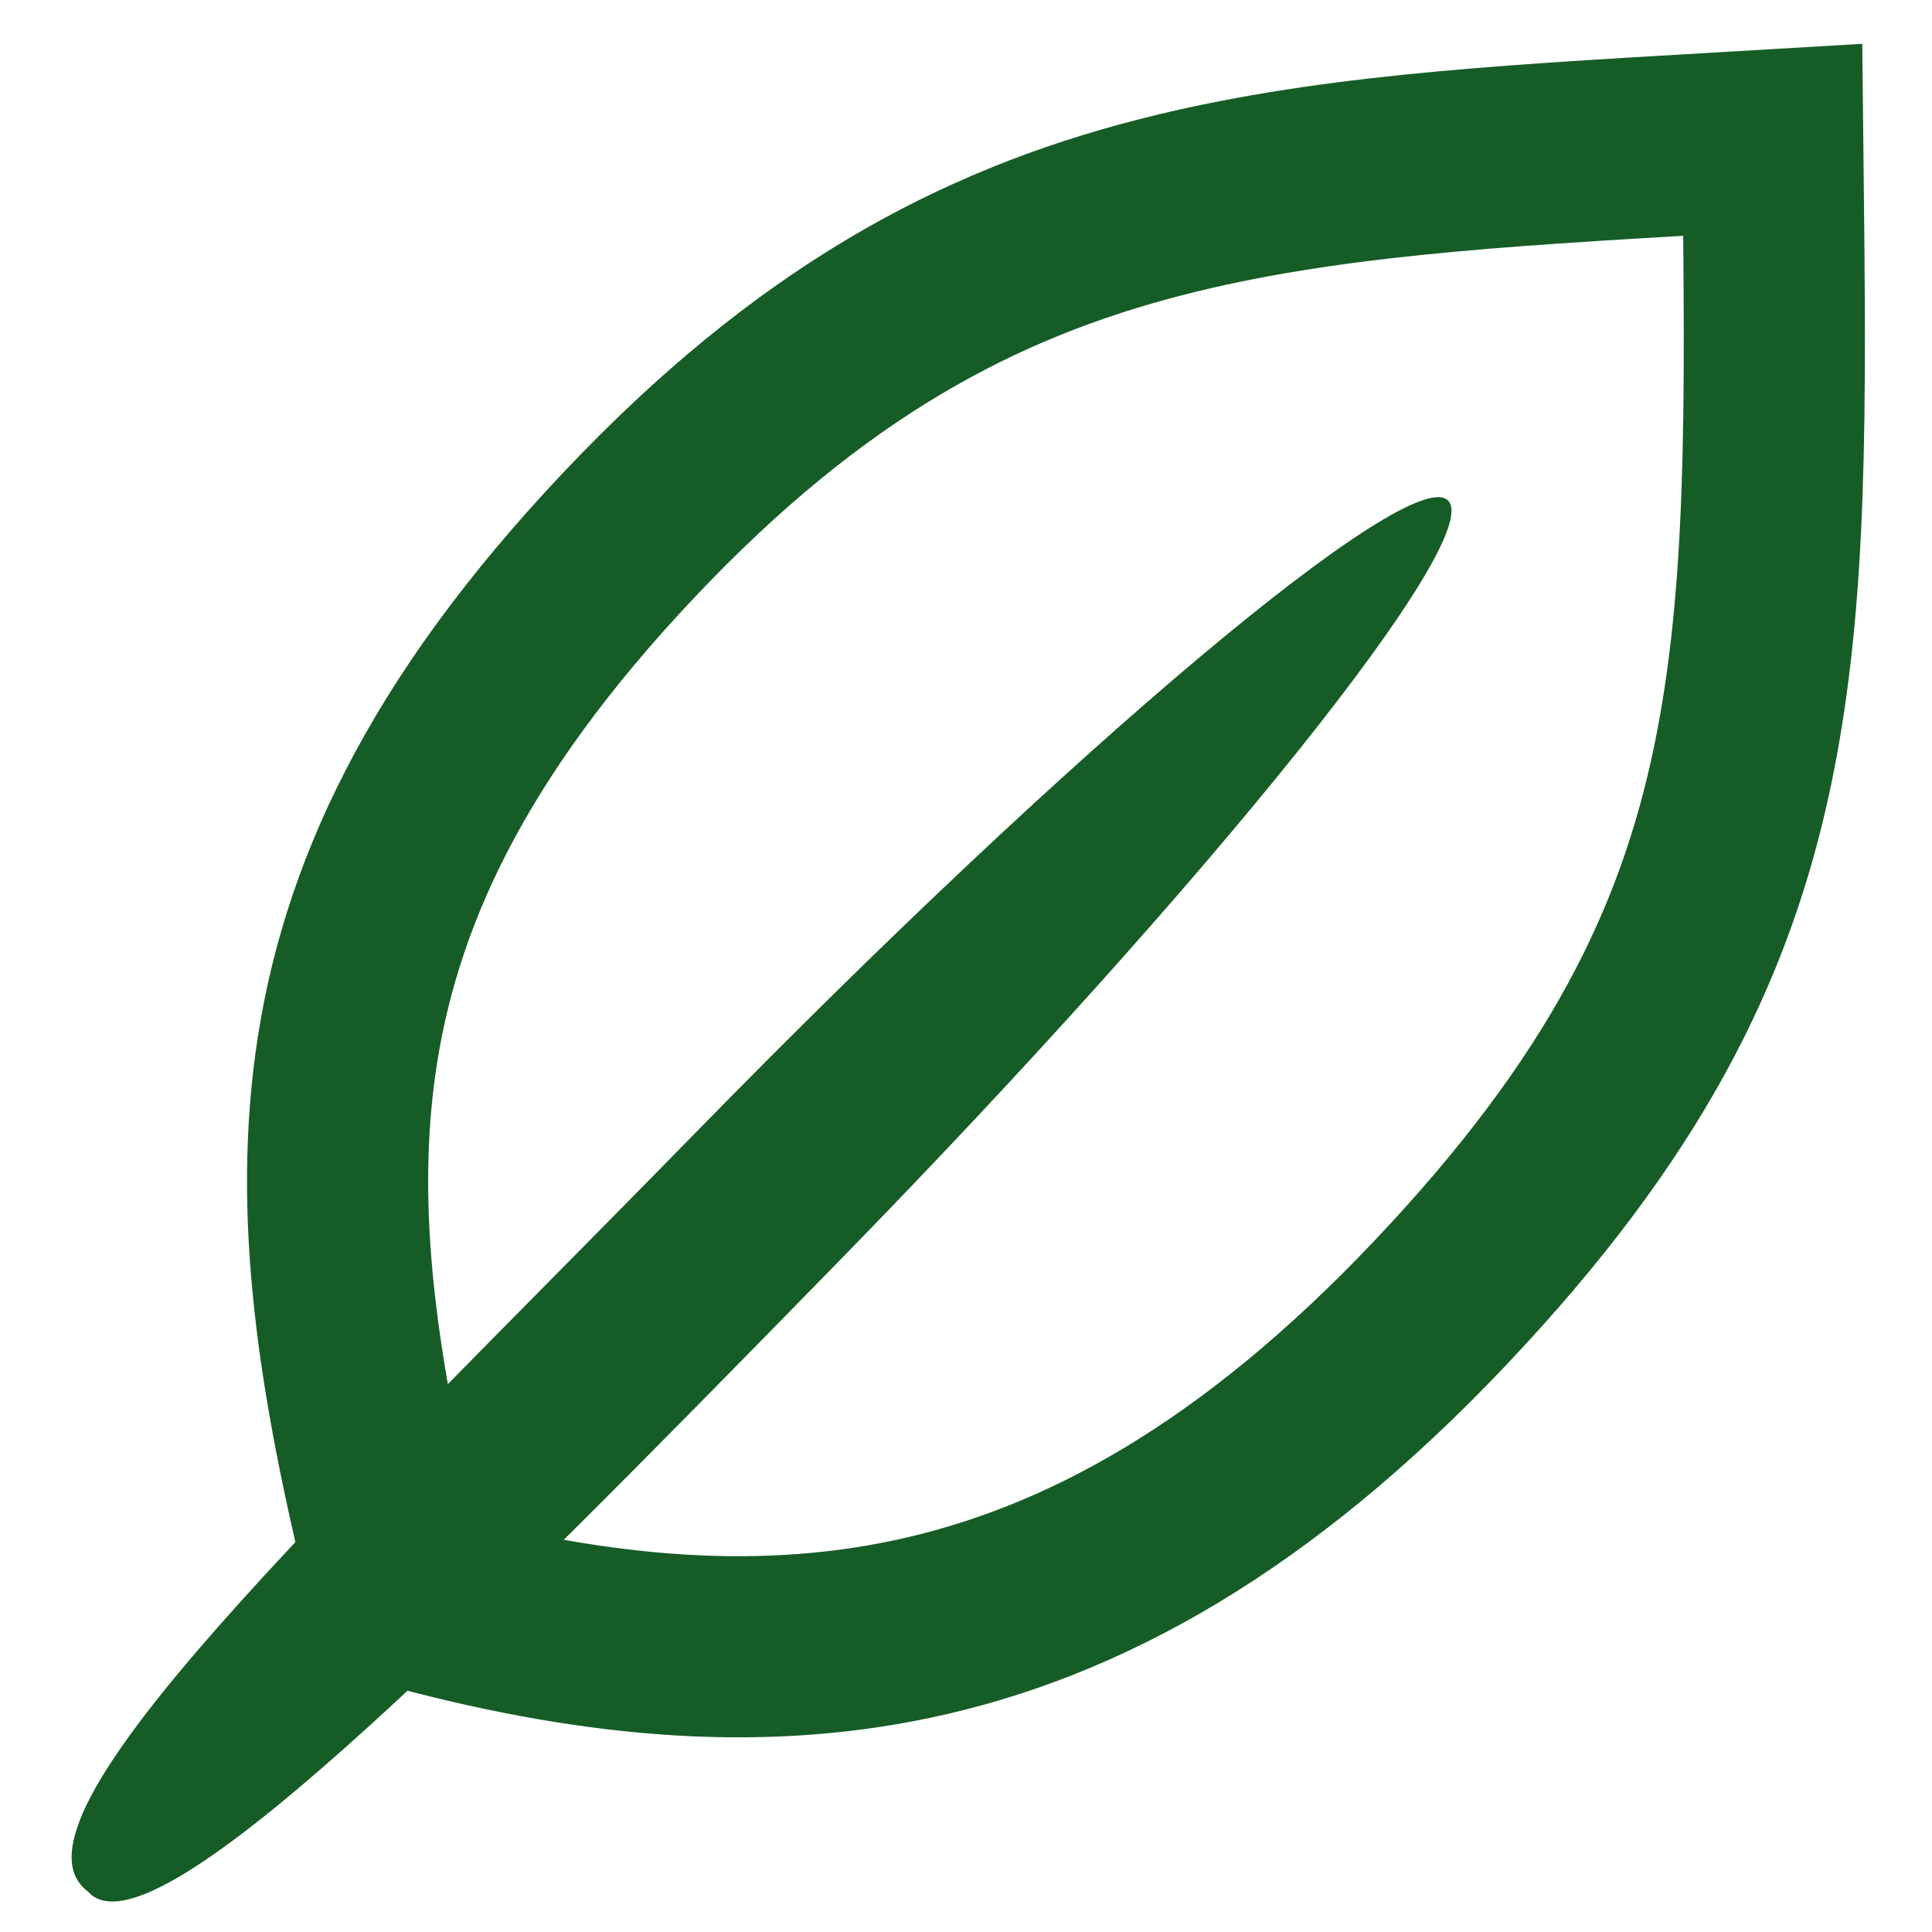 <svg width="32" height="32" viewBox="0 0 32 32" fill="none" xmlns="http://www.w3.org/2000/svg">
<g clip-path="url(#clip0_109_2)">
<path d="M23.871 21.564C20.817 24.794 17.936 26.385 15.105 26.983C12.443 27.546 9.68 27.263 6.648 26.424C5.814 23.103 5.356 20.33 5.715 17.666C6.089 14.889 7.377 12.076 10.425 8.852C13.418 5.686 16.182 4.213 19.229 3.431C21.872 2.753 24.724 2.587 28.268 2.38C28.625 2.359 28.99 2.338 29.362 2.316C29.363 2.408 29.364 2.5 29.365 2.591C29.412 6.788 29.447 9.884 28.861 12.69C28.237 15.675 26.893 18.368 23.871 21.564Z" stroke="#165C26" stroke-width="3"/>
<path d="M13.861 20.924C7.641 27.288 2.49 32.49 1.46 31.333C-0.116 30.159 5.363 25.062 11.583 18.698C17.803 12.335 23.355 7.675 23.983 8.289C24.612 8.904 20.08 14.561 13.861 20.924Z" fill="#165C26"/>
</g>
<defs>
<clipPath id="clip0_109_2">
<rect width="32" height="32" fill="white"/>
</clipPath>
</defs>
</svg>
